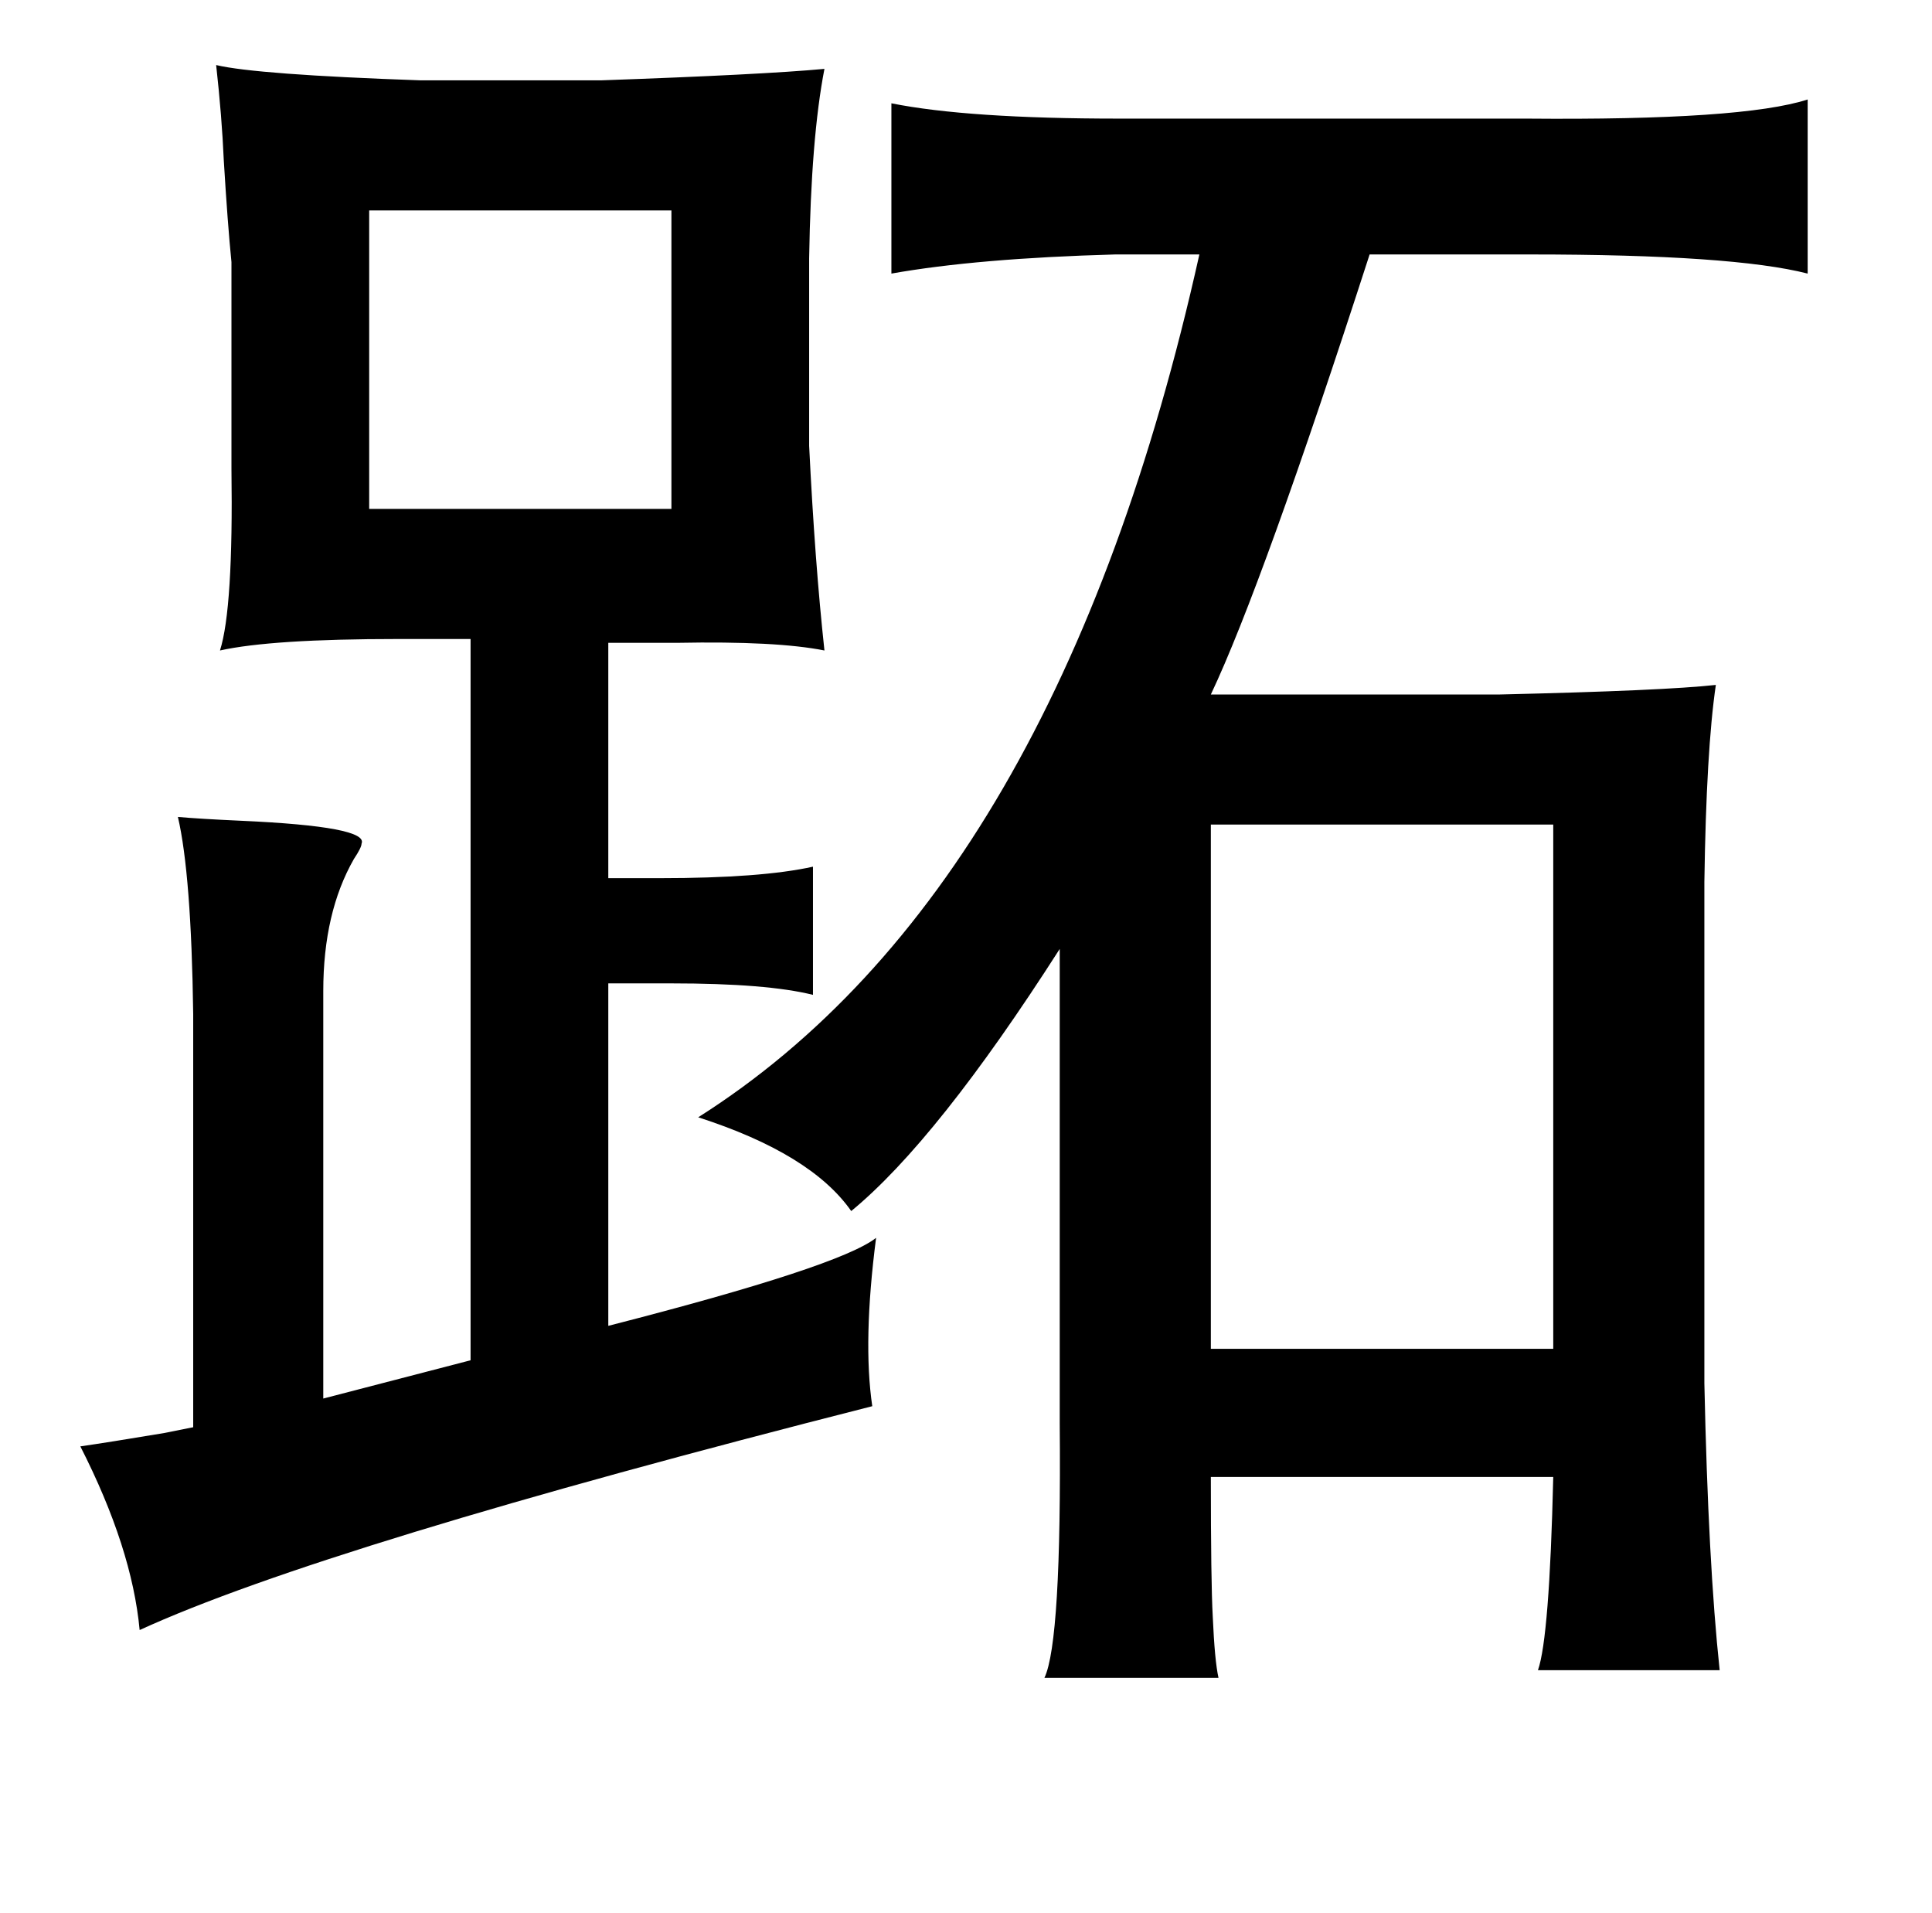 <?xml version="1.0" standalone="no"?>
<!DOCTYPE svg PUBLIC "-//W3C//DTD SVG 1.1//EN" "http://www.w3.org/Graphics/SVG/1.1/DTD/svg11.dtd" >
<svg xmlns="http://www.w3.org/2000/svg" xmlns:xlink="http://www.w3.org/1999/xlink" version="1.1" viewBox="-10 0 1010 1000">
   <path fill="currentColor"
d="M103 34q21 5 107 8h94q85 -3 117 -6q-7 36 -8 99v98q3 61 8 107q-25 -5 -77 -4h-11h-25v123h27q53 0 80 -6v67q-24 -6 -74 -6h-33v179q121 -31 140 -46q-7 54 -2 88q-287 73 -383 117q-4 -43 -31 -96q14 -2 44 -7l15 -3v-216q-1 -73 -8 -103q11 1 33 2q67 3 63 12
q0 2 -4 8q-16 28 -16 69v213l77 -20v-377h-38q-66 0 -93 6q7 -22 6 -95v-16v-92q-2 -20 -4 -53q-1 -23 -4 -50zM935 52v91q-39 -10 -145 -10h-84q-56 173 -83 230h151q86 -2 113 -5q-5 34 -6 103v262q2 94 8 150h-95q6 -17 8 -101h-179q0 55 1 73q1 23 3 32h-91
q9 -19 8 -133v-248q-64 100 -109 137q-21 -30 -80 -49q188 -119 262 -451h-44q-72 2 -117 10v-89q40 8 119 8h213q113 1 147 -10zM183 110v156h158v-156h-158zM623 431v274h179v-274h-179z" />
</svg>
